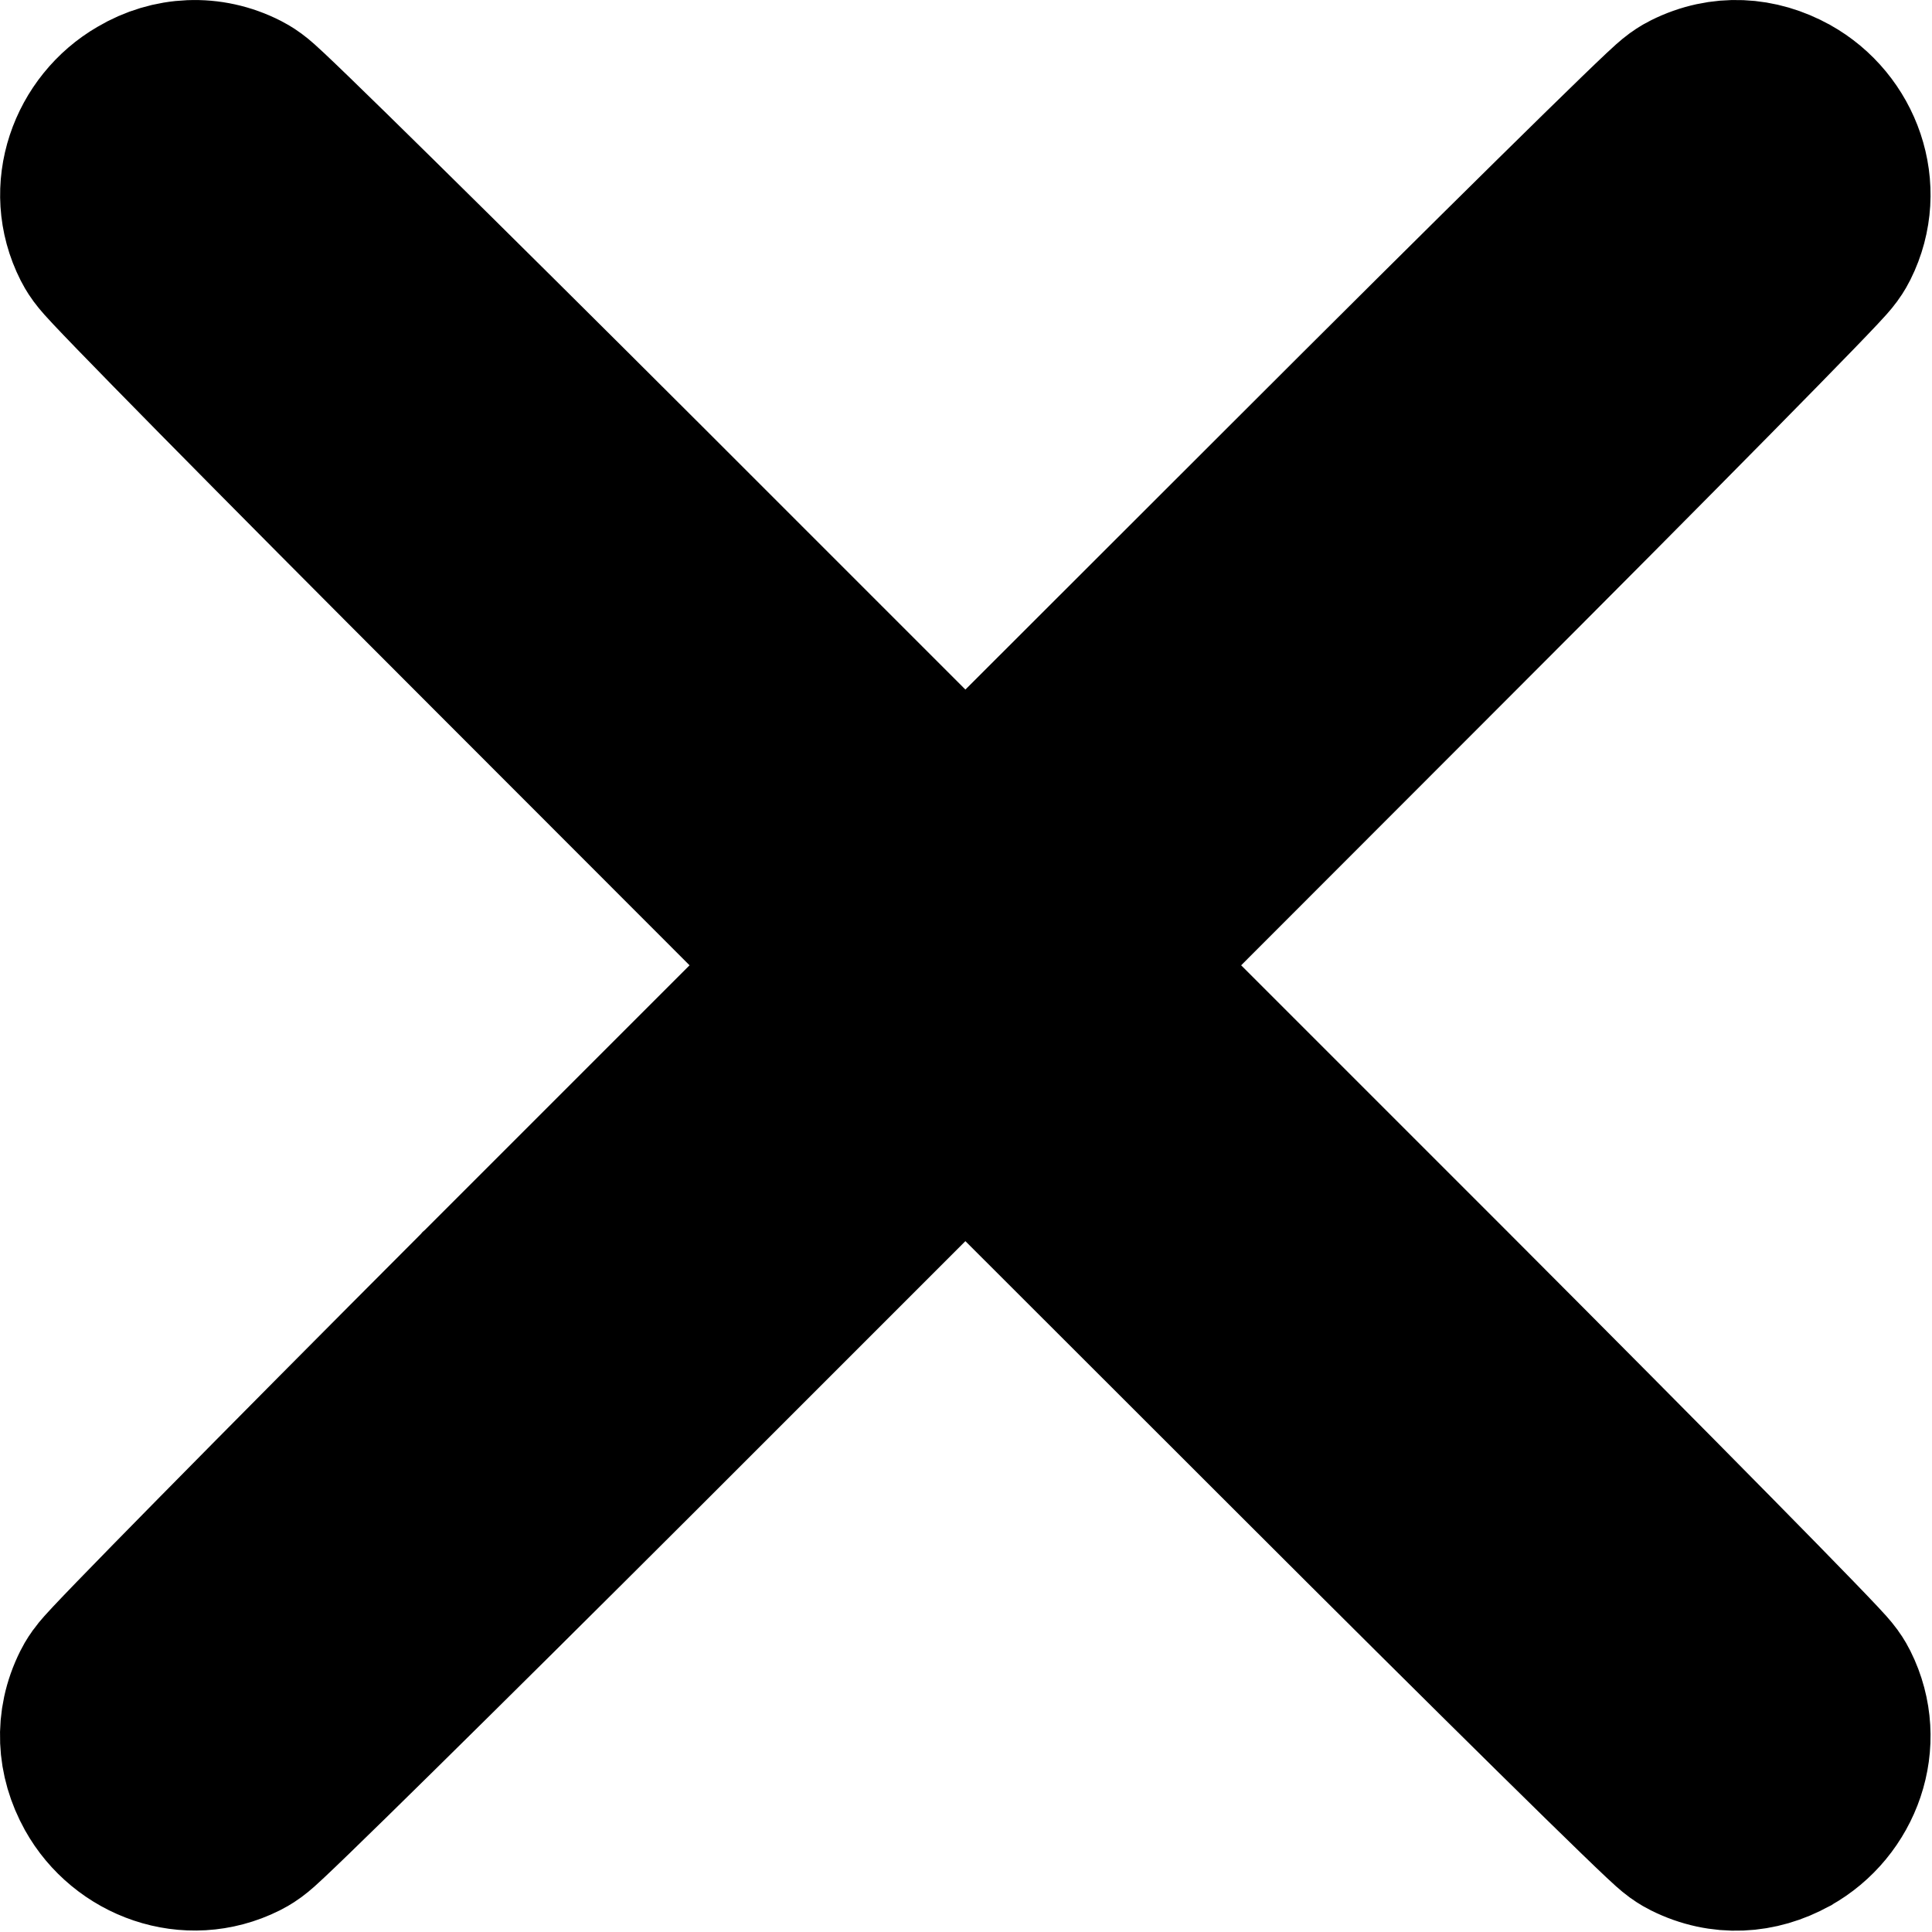 <?xml version="1.0" standalone="no"?>
<!DOCTYPE svg PUBLIC "-//W3C//DTD SVG 20010904//EN"
 "http://www.w3.org/TR/2001/REC-SVG-20010904/DTD/svg10.dtd">
<svg xmlns="http://www.w3.org/2000/svg" width="805" height="805" viewBox="0 0 805 805" fill="none">
<path d="M197.713 534.947L197.721 534.938L197.73 534.93L330.439 402.22L197.73 269.397C197.727 269.393 197.723 269.39 197.72 269.387C155.285 226.952 116.468 187.868 88.089 159.072C73.907 144.681 62.287 132.814 54.111 124.366C50.037 120.157 46.735 116.71 44.372 114.193C43.21 112.955 42.141 111.799 41.276 110.828C40.862 110.363 40.318 109.743 39.77 109.076C39.505 108.752 39.069 108.213 38.58 107.549L38.553 107.513C38.279 107.142 37.021 105.441 35.831 103.099C23.36 78.522 34.136 50.141 56.027 37.503C70.39 28.984 87.836 28.023 103.188 35.877C105.484 37.053 107.147 38.283 107.513 38.553L107.549 38.58C108.212 39.069 108.752 39.504 109.076 39.77C109.742 40.318 110.363 40.862 110.827 41.276C111.798 42.14 112.954 43.209 114.192 44.371C116.709 46.733 120.156 50.035 124.365 54.108C132.814 62.283 144.684 73.903 159.082 88.083C187.895 116.461 227.012 155.279 269.513 197.713L269.521 197.721L269.53 197.73L402.239 330.439L535.063 197.73C535.066 197.727 535.069 197.723 535.072 197.72C577.507 155.285 616.591 116.468 645.388 88.089C659.778 73.907 671.646 62.287 680.094 54.111C684.303 50.037 687.749 46.735 690.267 44.372C691.505 43.21 692.661 42.141 693.632 41.276C694.096 40.862 694.717 40.318 695.384 39.77C695.707 39.505 696.247 39.069 696.91 38.58L696.947 38.553C697.325 38.273 699.097 36.963 701.523 35.75C717.114 27.954 733.635 29.216 747.708 37.035L747.725 37.044L747.741 37.053C770.271 49.605 781.068 78.22 768.71 102.936C767.497 105.363 766.186 107.134 765.906 107.513L765.879 107.549C765.39 108.213 764.955 108.752 764.689 109.076C764.142 109.743 763.597 110.363 763.183 110.828C762.319 111.799 761.249 112.955 760.087 114.193C757.724 116.71 754.422 120.157 750.348 124.366C742.173 132.814 730.552 144.681 716.37 159.072C687.991 187.868 649.174 226.952 606.739 269.387C606.736 269.39 606.733 269.393 606.73 269.397L474.021 402.22L606.73 534.93L606.738 534.938L606.747 534.947C649.18 577.447 687.998 616.565 716.376 645.377C730.557 659.775 742.176 671.646 750.351 680.094C754.424 684.304 757.726 687.751 760.088 690.268C761.25 691.506 762.319 692.662 763.184 693.632C763.597 694.097 764.142 694.717 764.689 695.384C764.955 695.708 765.391 696.247 765.879 696.91L765.906 696.947C766.187 697.326 767.497 699.097 768.71 701.523C781.068 726.24 770.271 754.855 747.741 767.407L747.725 767.416L747.708 767.425C733.635 775.243 717.114 776.505 701.523 768.71C699.098 767.497 697.326 766.187 696.947 765.906L696.91 765.879C696.247 765.39 695.707 764.955 695.384 764.689C694.717 764.142 694.096 763.597 693.632 763.183C692.661 762.319 691.505 761.249 690.267 760.087C687.749 757.725 684.303 754.422 680.094 750.348C671.646 742.173 659.778 730.552 645.388 716.37C616.591 687.991 577.507 649.174 535.072 606.739C535.069 606.736 535.066 606.733 535.063 606.73L402.239 474.021L269.53 606.73L269.521 606.738L269.513 606.747C227.012 649.181 187.895 687.998 159.082 716.376C144.684 730.557 132.814 742.176 124.365 750.351C120.156 754.424 116.709 757.726 114.192 760.089C112.954 761.25 111.798 762.319 110.827 763.184C110.363 763.597 109.742 764.142 109.076 764.689C108.752 764.955 108.212 765.391 107.549 765.879C107.539 765.887 107.527 765.896 107.512 765.906C107.133 766.187 105.362 767.497 102.936 768.71C78.22 781.068 49.605 770.271 37.053 747.741L37.044 747.725L37.035 747.709C29.216 733.635 27.954 717.114 35.75 701.523C36.962 699.098 38.273 697.326 38.553 696.947C38.564 696.933 38.573 696.921 38.58 696.91C39.069 696.247 39.504 695.708 39.77 695.384C40.318 694.717 40.862 694.097 41.276 693.632C42.14 692.662 43.209 691.506 44.371 690.268C46.733 687.751 50.035 684.304 54.108 680.094C62.283 671.646 73.903 659.775 88.083 645.377C116.461 616.565 155.279 577.447 197.713 534.947Z" fill="black" stroke="black" stroke-width="61"/>
</svg>
